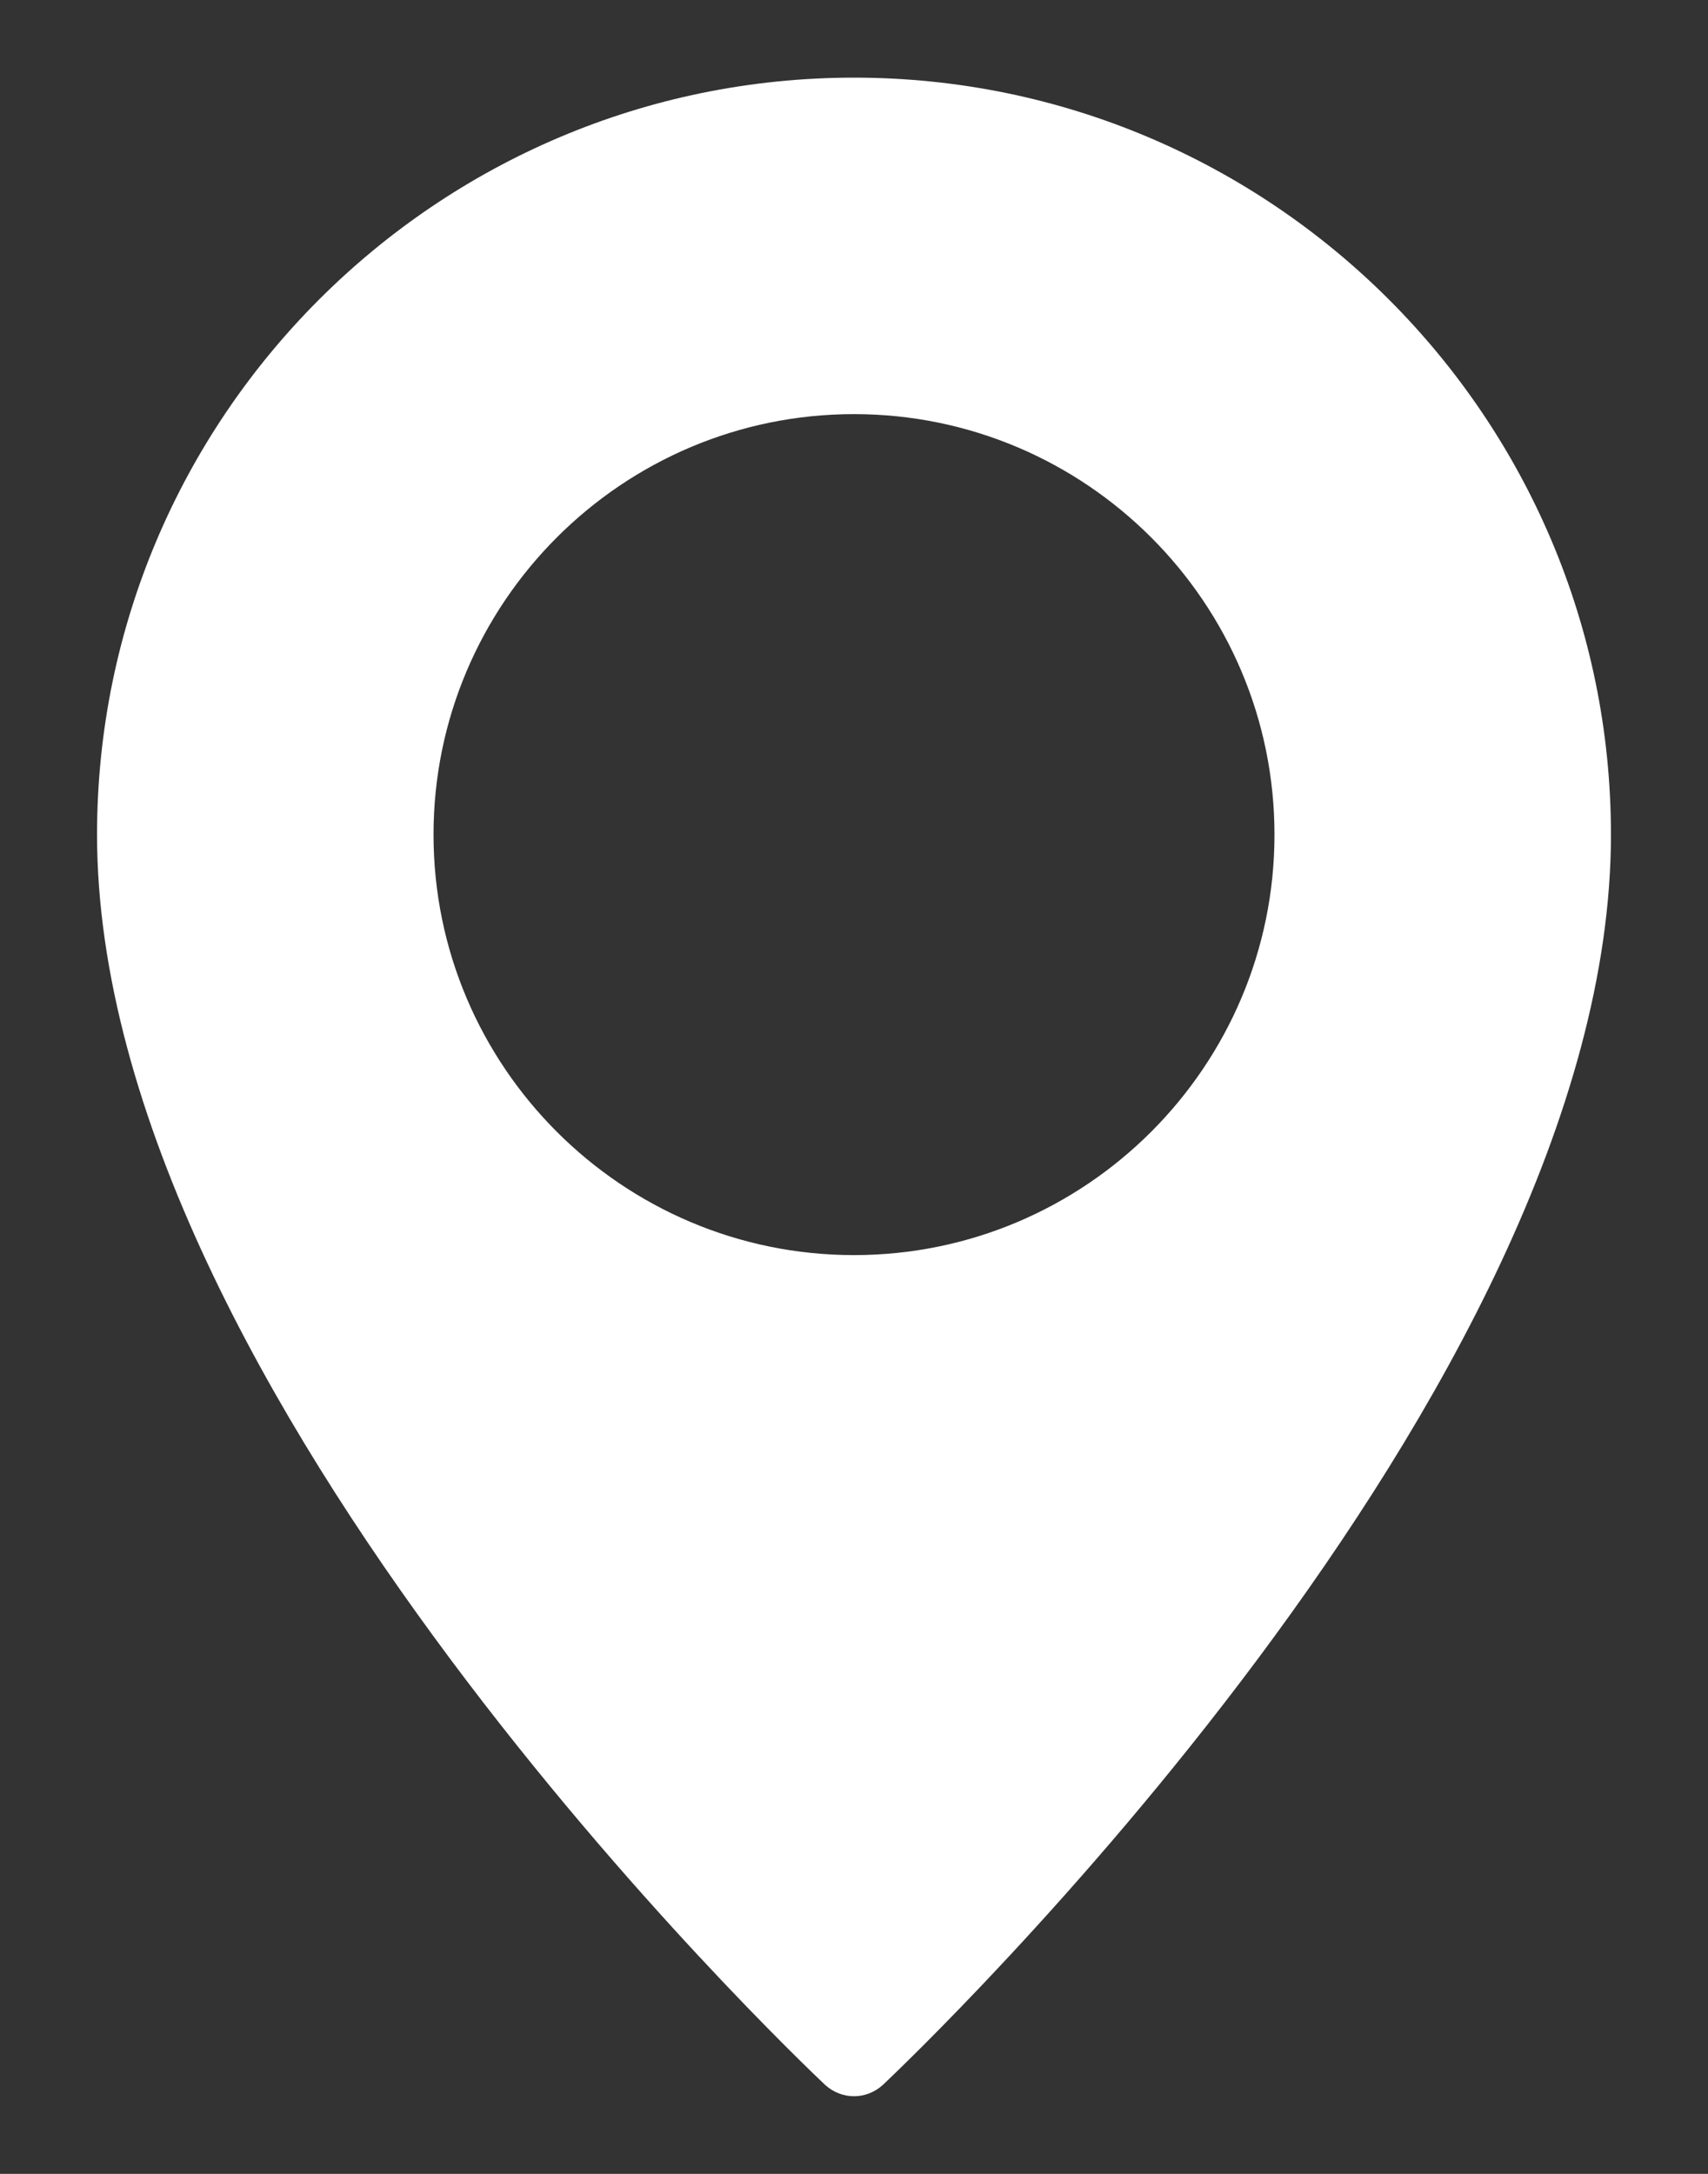 <svg width="11" height="14" viewBox="0 0 11 14" fill="none" xmlns="http://www.w3.org/2000/svg">
<rect x="0" y="0" width="11" height="14" fill="#333333" stroke="none"/>
<path d="M5.5 0.5C2.812 0.5 0.625 2.687 0.625 5.375C0.625 8.971 5.123 13.246 5.314 13.427C5.367 13.475 5.433 13.5 5.5 13.5C5.567 13.5 5.633 13.475 5.686 13.427C5.877 13.246 10.375 8.971 10.375 5.375C10.375 2.687 8.188 0.5 5.5 0.5ZM5.5 8.083C4.007 8.083 2.792 6.868 2.792 5.375C2.792 3.882 4.007 2.667 5.5 2.667C6.993 2.667 8.208 3.882 8.208 5.375C8.208 6.868 6.993 8.083 5.5 8.083Z" fill="white"/>
</svg>

